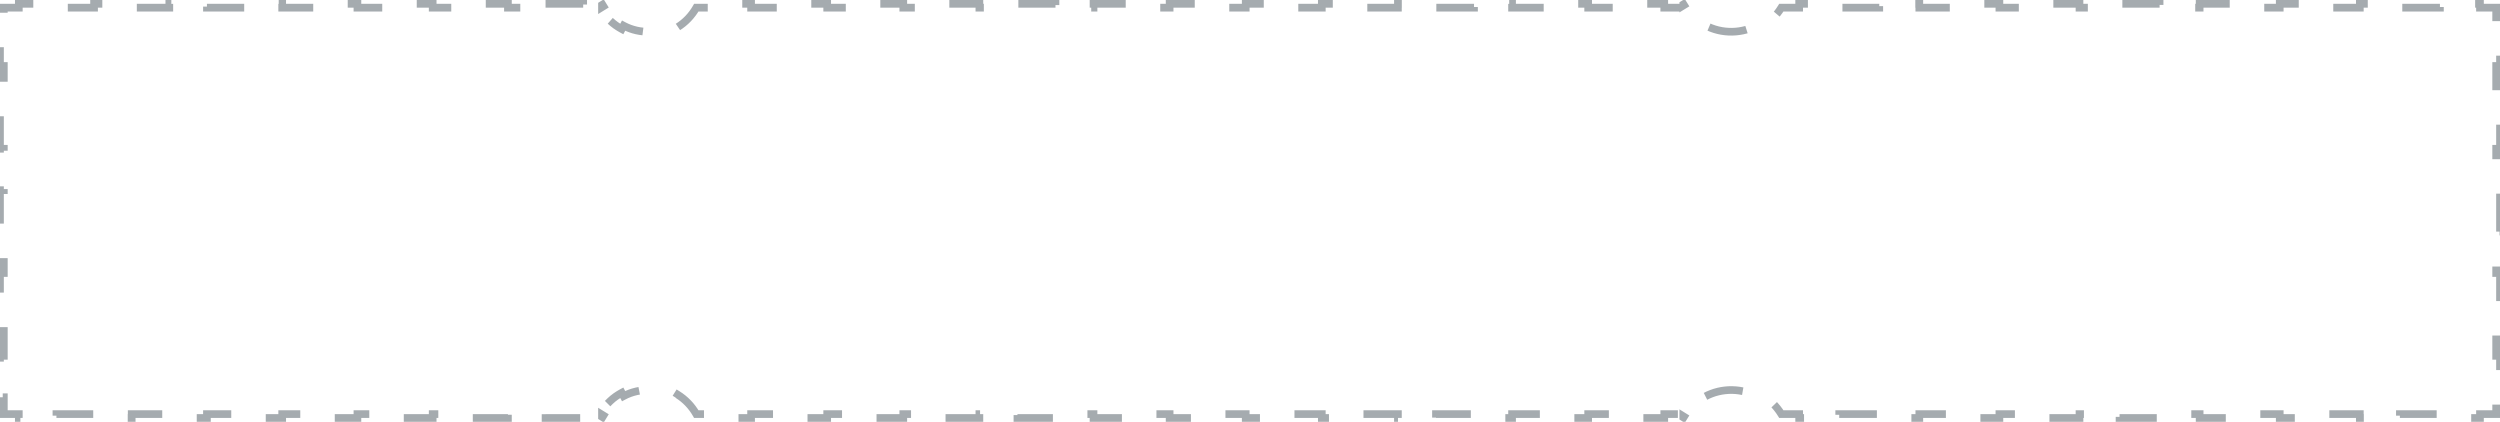 <svg width="326" height="55" viewBox="0 0 326 55" fill="none" xmlns="http://www.w3.org/2000/svg">
<path d="M78.564 0.605L78.693 0.815L78.5 0.934V0.645L78.564 0.605ZM71.141 0.5H76.047V1H78.392L78.267 1.077L78.332 1.181C79.044 2.342 80.001 3.211 81.079 3.787L81.315 3.346C83.445 4.484 86.079 4.39 88.123 3.103L88.389 3.526C89.346 2.923 90.18 2.079 90.797 1H92.981V0.5H97.942V1H102.904V0.5H107.865V1H112.827V0.5H117.788V1H122.75V0.5H127.712V1H132.673V0.5H137.635V1H142.596V0.5H147.558V1H152.519V0.5H157.481V1H162.442V0.5H167.404V1H172.365V0.5H177.327V1H182.288V0.5H187.25V1H192.212V0.5H197.173V1H202.135V0.5H207.096V1H212.058V0.5H217.019V1H219.22C219.959 2.195 220.945 3.097 222.057 3.704L222.296 3.266C224.512 4.476 227.256 4.428 229.427 3.141L229.682 3.571C230.702 2.966 231.603 2.108 232.285 1H234.611V0.5H239.833V1H245.056V0.5H250.278V1H255.5V0.5H260.722V1H265.944V0.5H271.167V1H276.389V0.5H281.611V1H286.833V0.5H292.056V1H297.278V0.5H302.5V1H307.722V0.5H312.944V1H318.167V0.5H323.389V1H325.5V3.2H326V8.6H325.5V14H326V19.4H325.5V24.8H326V30.2H325.5V35.6H326V41H325.5V46.4H326V51.8H325.5V54H323.389V54.5H318.167V54H312.944V54.5H307.722V54H302.5V54.5H297.278V54H292.056V54.5H286.833V54H281.611V54.5H276.389V54H271.167V54.5H265.944V54H260.722V54.5H255.5V54H250.278V54.5H245.056V54H239.833V54.5H234.611V54H232.285C231.603 52.892 230.702 52.034 229.682 51.429L229.427 51.859C227.256 50.572 224.512 50.524 222.296 51.734L222.057 51.295C220.945 51.903 219.959 52.805 219.22 54H217.019V54.5H212.058V54H207.096V54.5H202.135V54H197.173V54.5H192.212V54H187.25V54.5H182.288V54H177.327V54.5H172.365V54H167.404V54.5H162.442V54H157.481V54.5H152.519V54H147.558V54.5H142.596V54H137.635V54.5H132.673V54H127.712V54.5H122.75V54H117.788V54.5H112.827V54H107.865V54.5H102.904V54H97.942V54.5H92.981V54H90.797C90.18 52.921 89.346 52.077 88.389 51.474L88.123 51.897C86.079 50.61 83.445 50.516 81.315 51.654L81.079 51.213C80.001 51.789 79.044 52.658 78.332 53.819L78.267 53.923L78.392 54H76.047V54.5H71.141V54H66.234V54.5H61.328V54H56.422V54.5H51.516V54H46.609V54.5H41.703V54H36.797V54.5H31.891V54H26.984V54.5H22.078V54H17.172V54.5H12.266V54H7.359V54.5H2.453V54H0.5V51.8H0V46.4H0.5V41H0V35.6H0.5V30.2H0V24.8H0.5V19.4H0V14H0.5V8.6H0V3.2H0.5V1H2.453V0.5H7.359V1H12.266V0.5H17.172V1H22.078V0.5H26.984V1H31.891V0.5H36.797V1H41.703V0.5H46.609V1H51.516V0.5H56.422V1H61.328V0.5H66.234V1H71.141V0.5ZM219.533 0.554L219.6 0.662L219.5 0.724V0.575L219.533 0.554ZM219.5 54.276L219.6 54.338L219.533 54.446L219.5 54.425V54.276ZM78.5 54.066L78.693 54.185L78.564 54.395L78.5 54.355V54.066Z" stroke="#4C5861" stroke-opacity="0.5" stroke-dasharray="5 5"/>
</svg>
